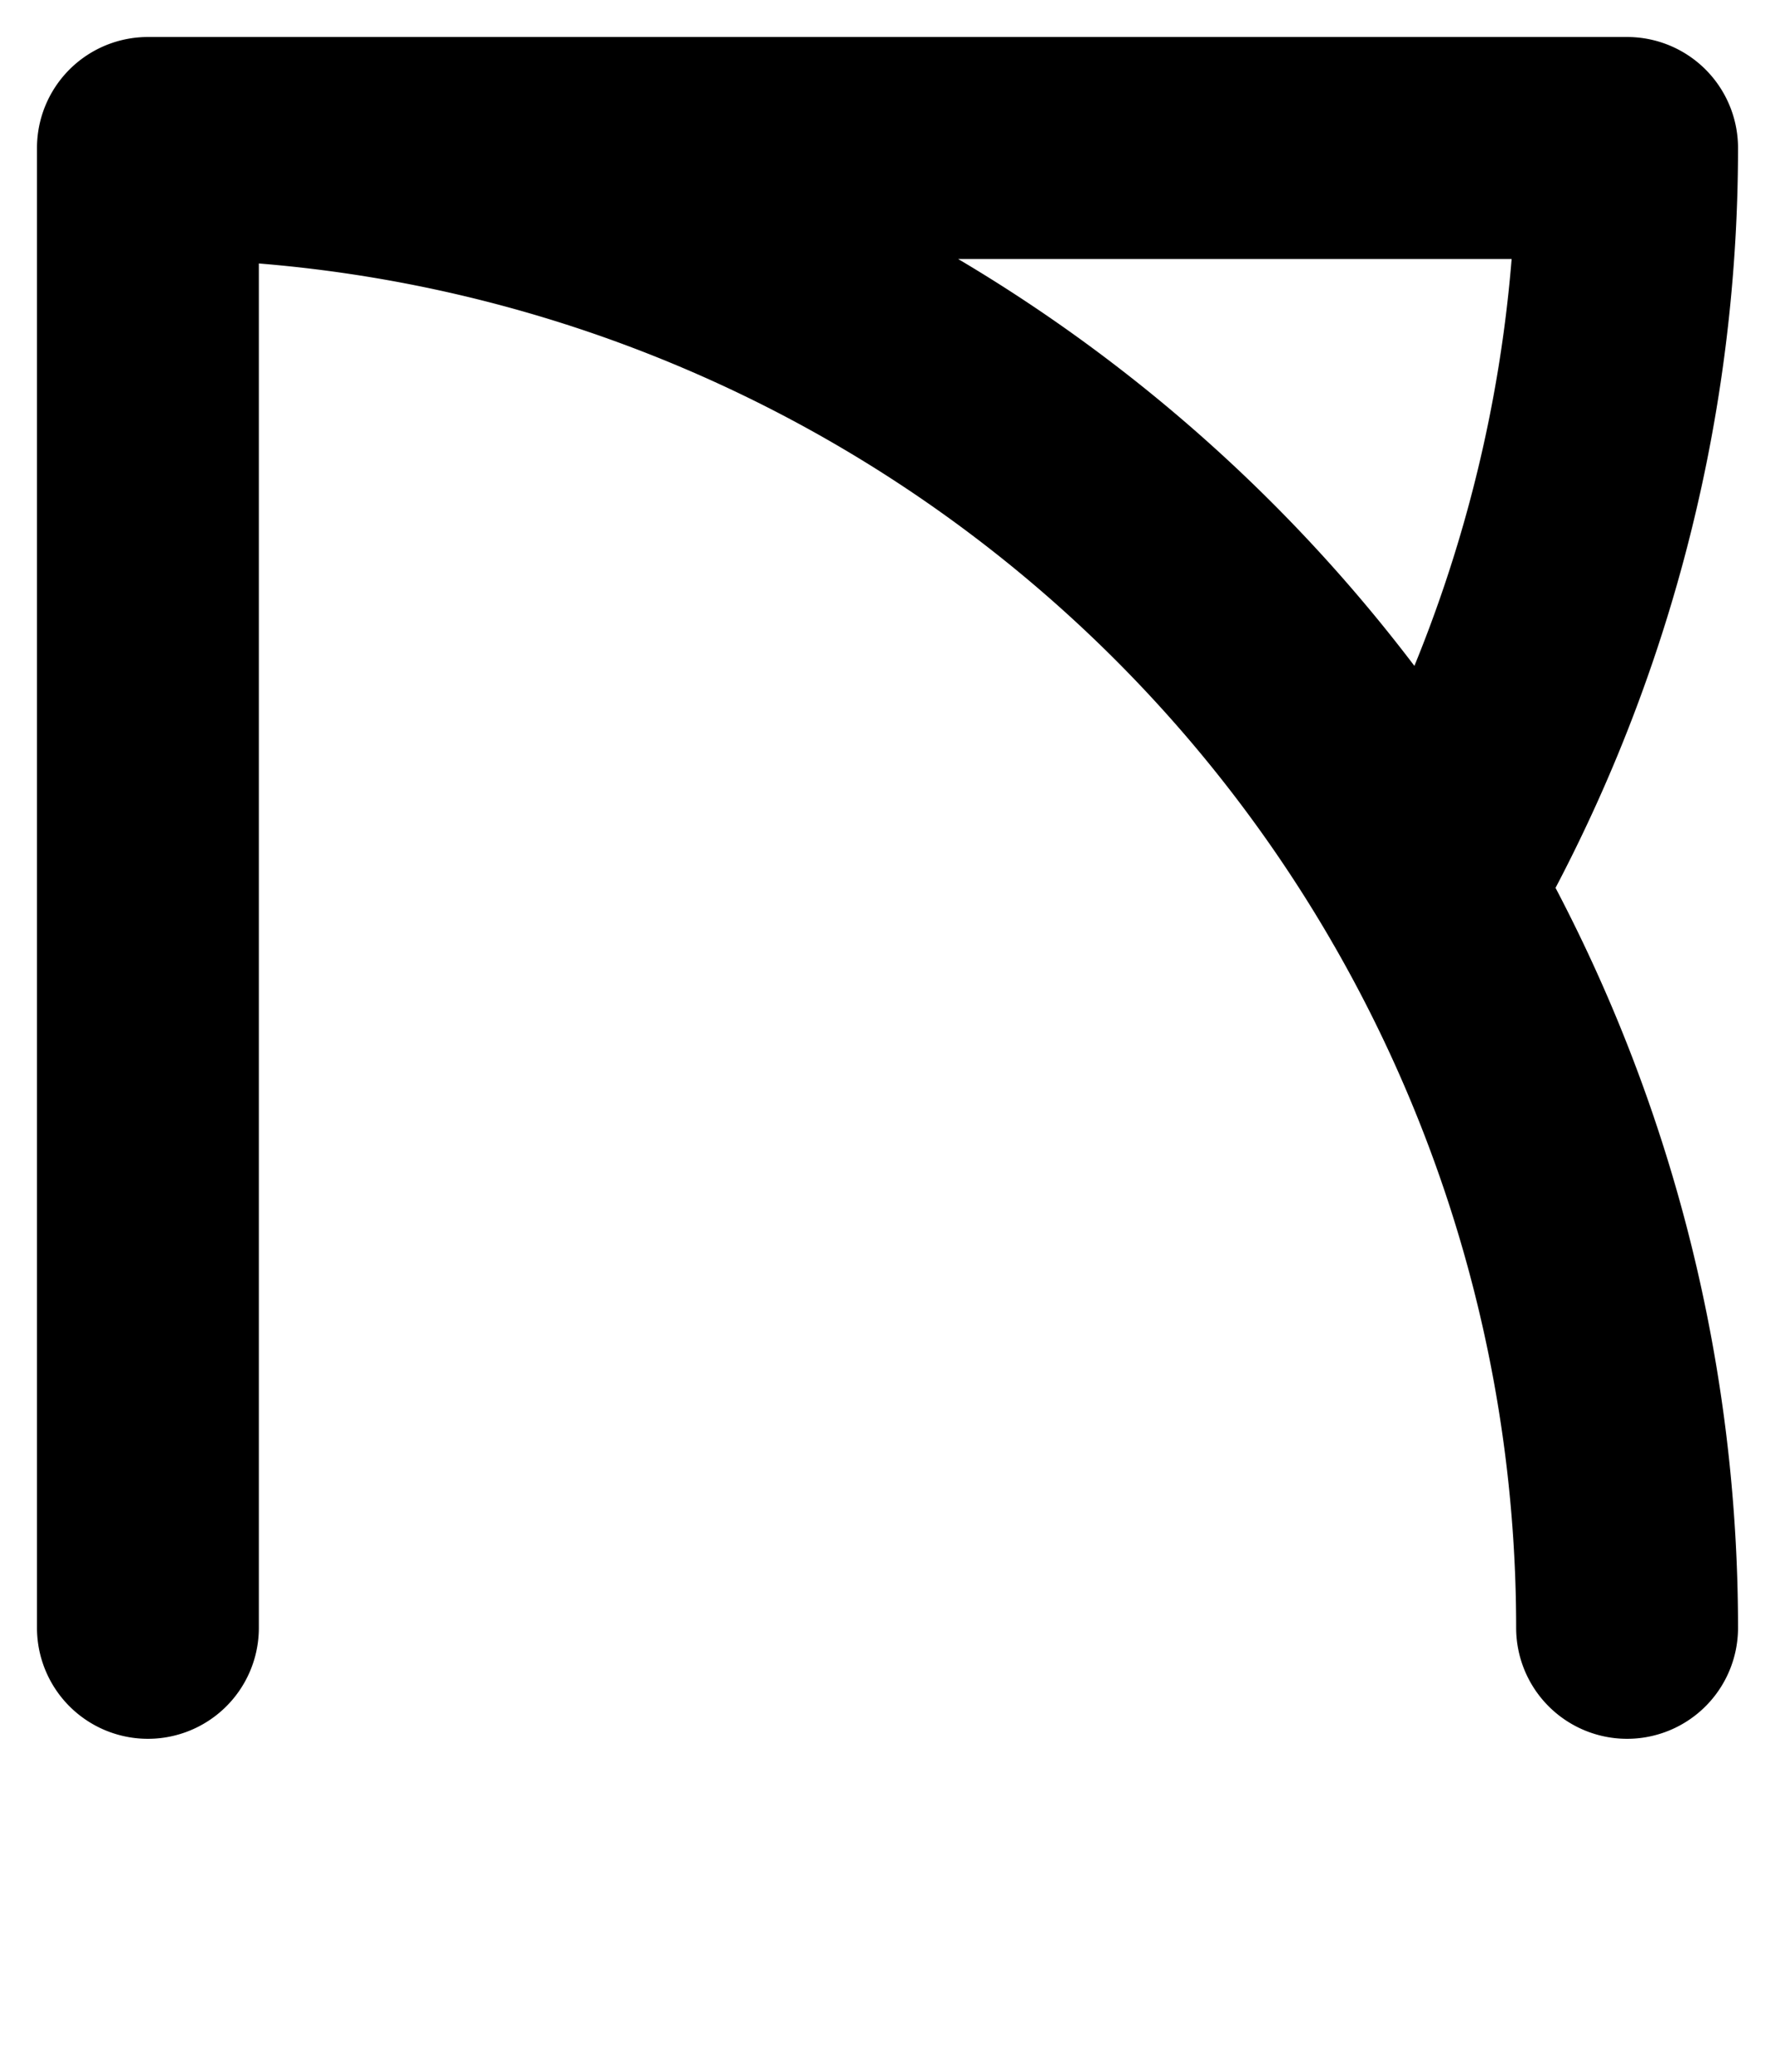 <svg xmlns="http://www.w3.org/2000/svg" viewBox="0 0 12 14">
	<path d="M 1 11 V 1 M 1 1 H 11 M 11 1 A 10 10 0 0 1 9.66 6 M 1 1 A 10 10 0 0 1 11 11" stroke="#000000" stroke-width="1.5" stroke-linecap="round" fill="none"/>
</svg>